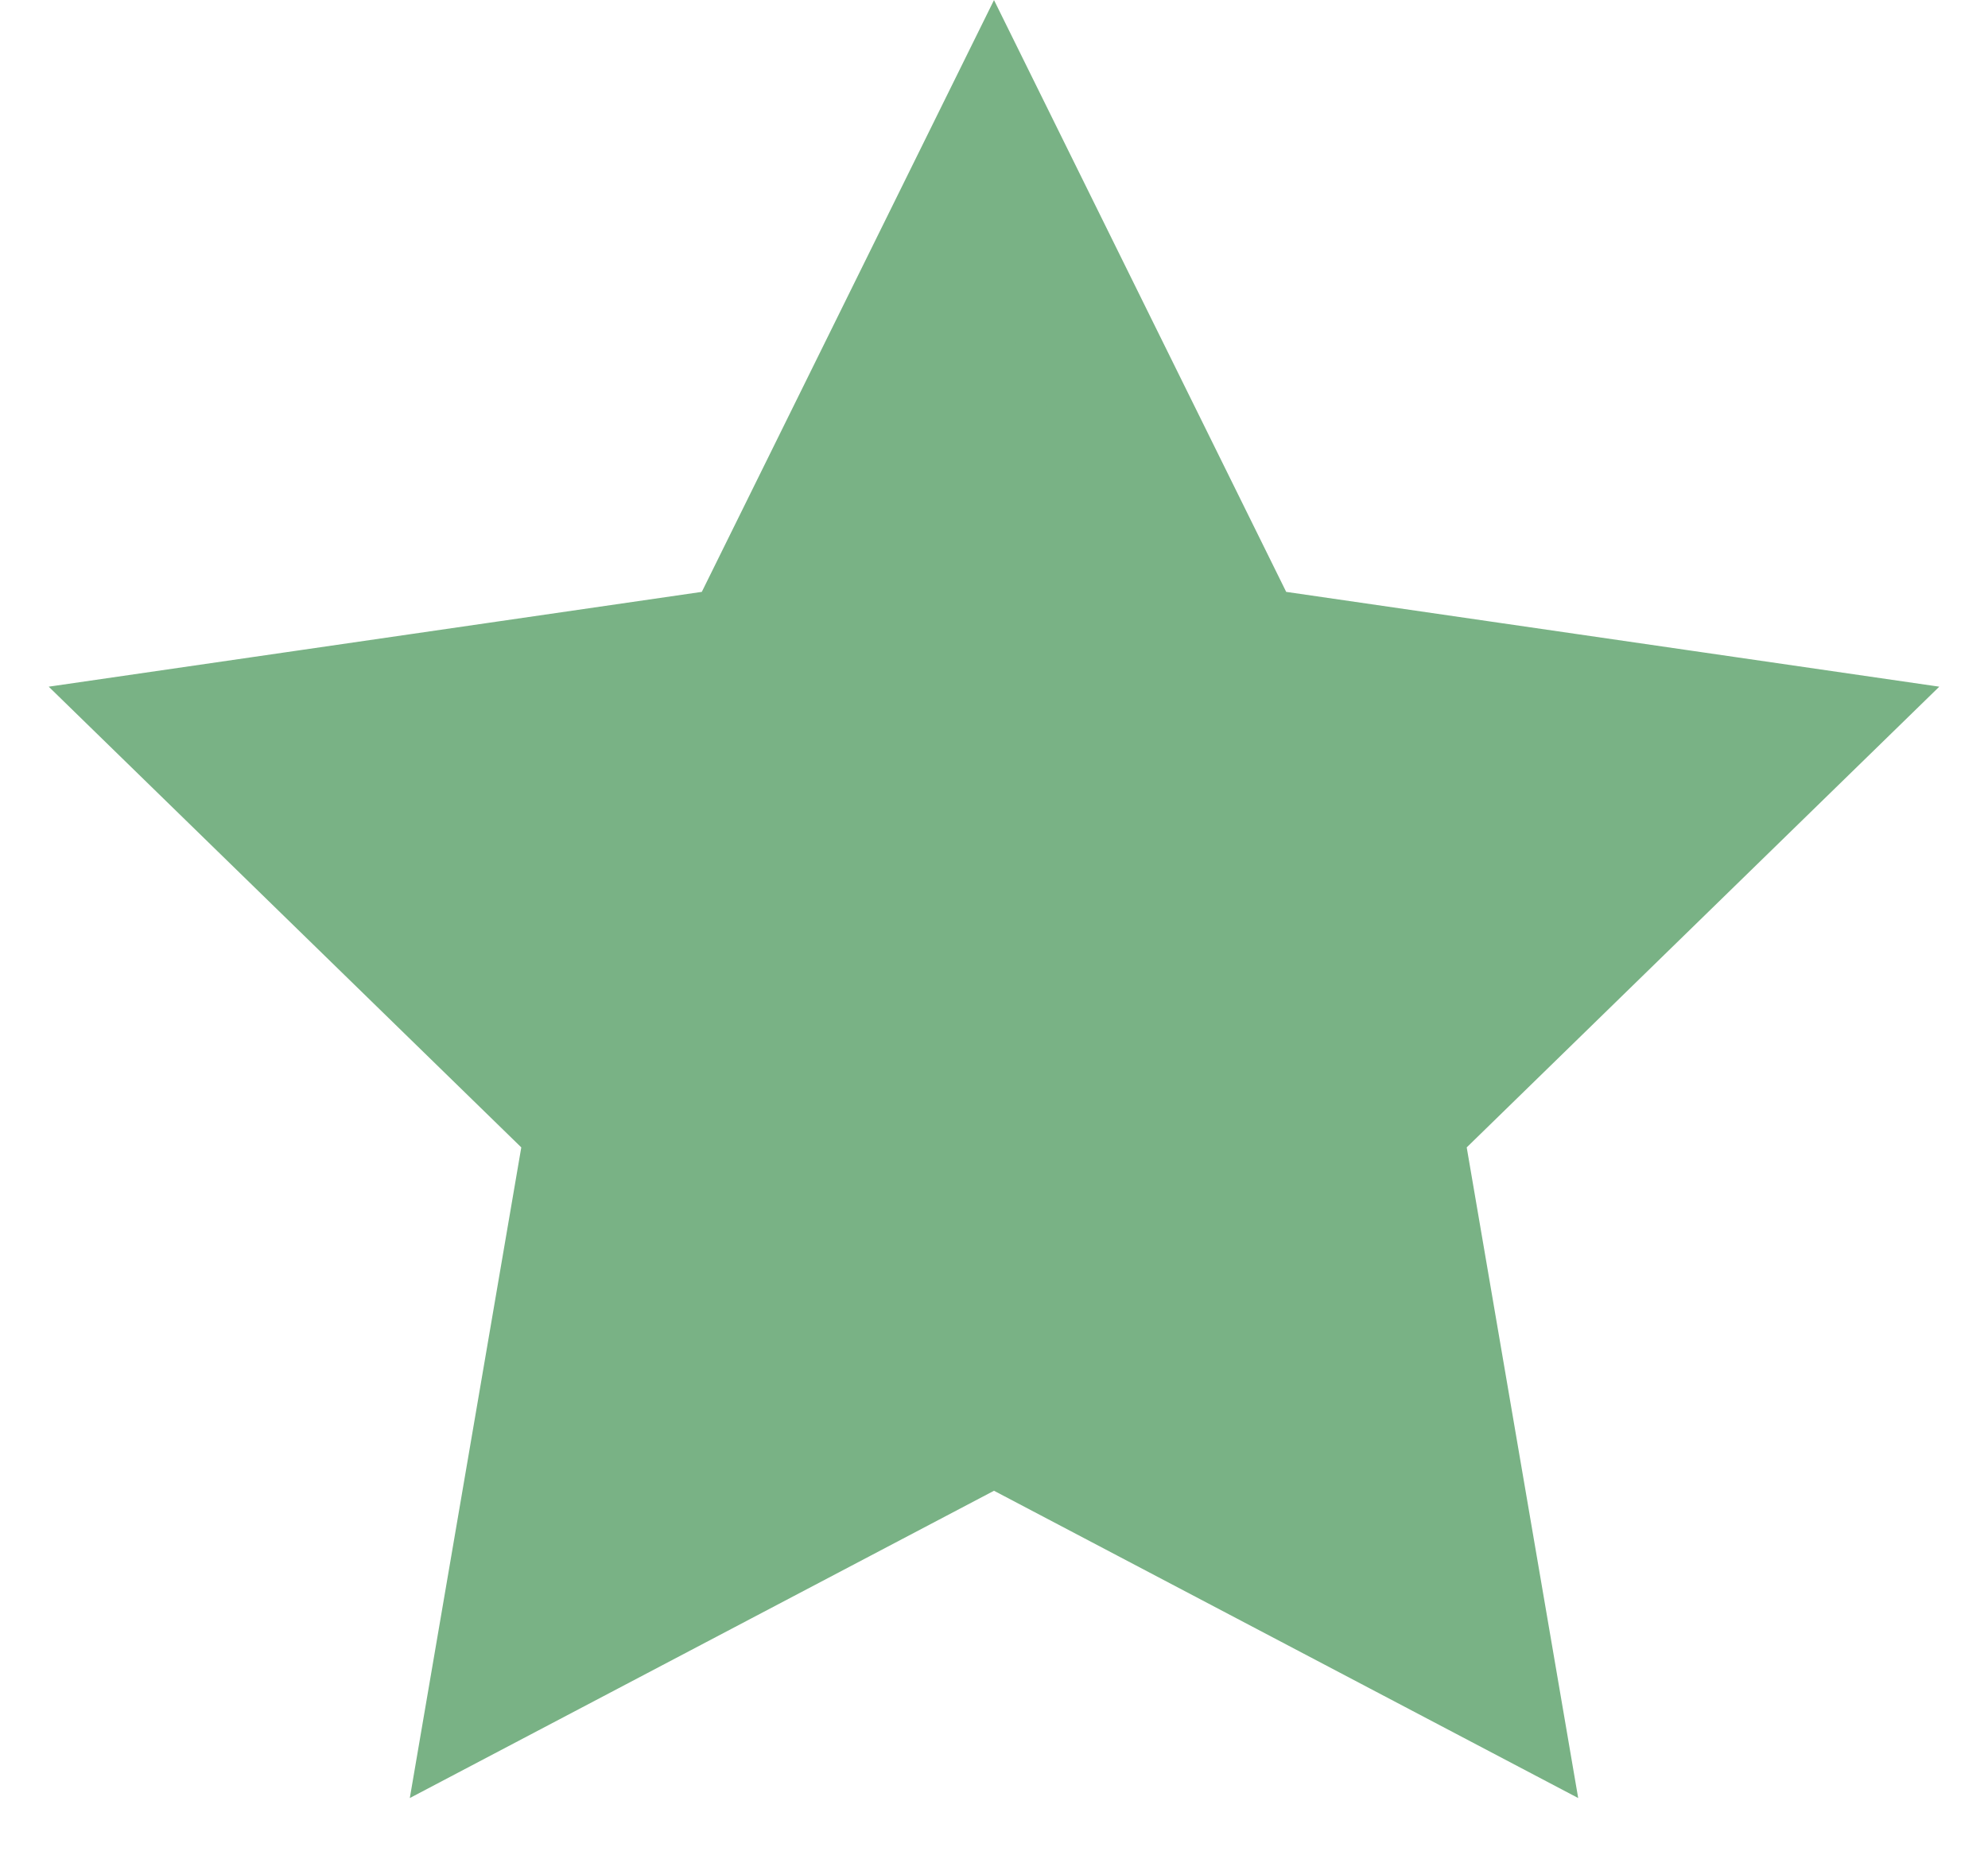 <svg width="15" height="14" viewBox="0 0 15 14" fill="none" xmlns="http://www.w3.org/2000/svg">
<path d="M7.5 1.13L9.256 4.687L9.372 4.923L9.632 4.961L13.558 5.531L10.717 8.301L10.529 8.484L10.574 8.743L11.244 12.654L7.733 10.807L7.5 10.685L7.267 10.807L3.756 12.654L4.426 8.743L4.471 8.484L4.283 8.301L1.442 5.531L5.368 4.961L5.628 4.923L5.744 4.687L7.5 1.13Z" fill="#79B285" stroke="#79B285"/>
</svg>
